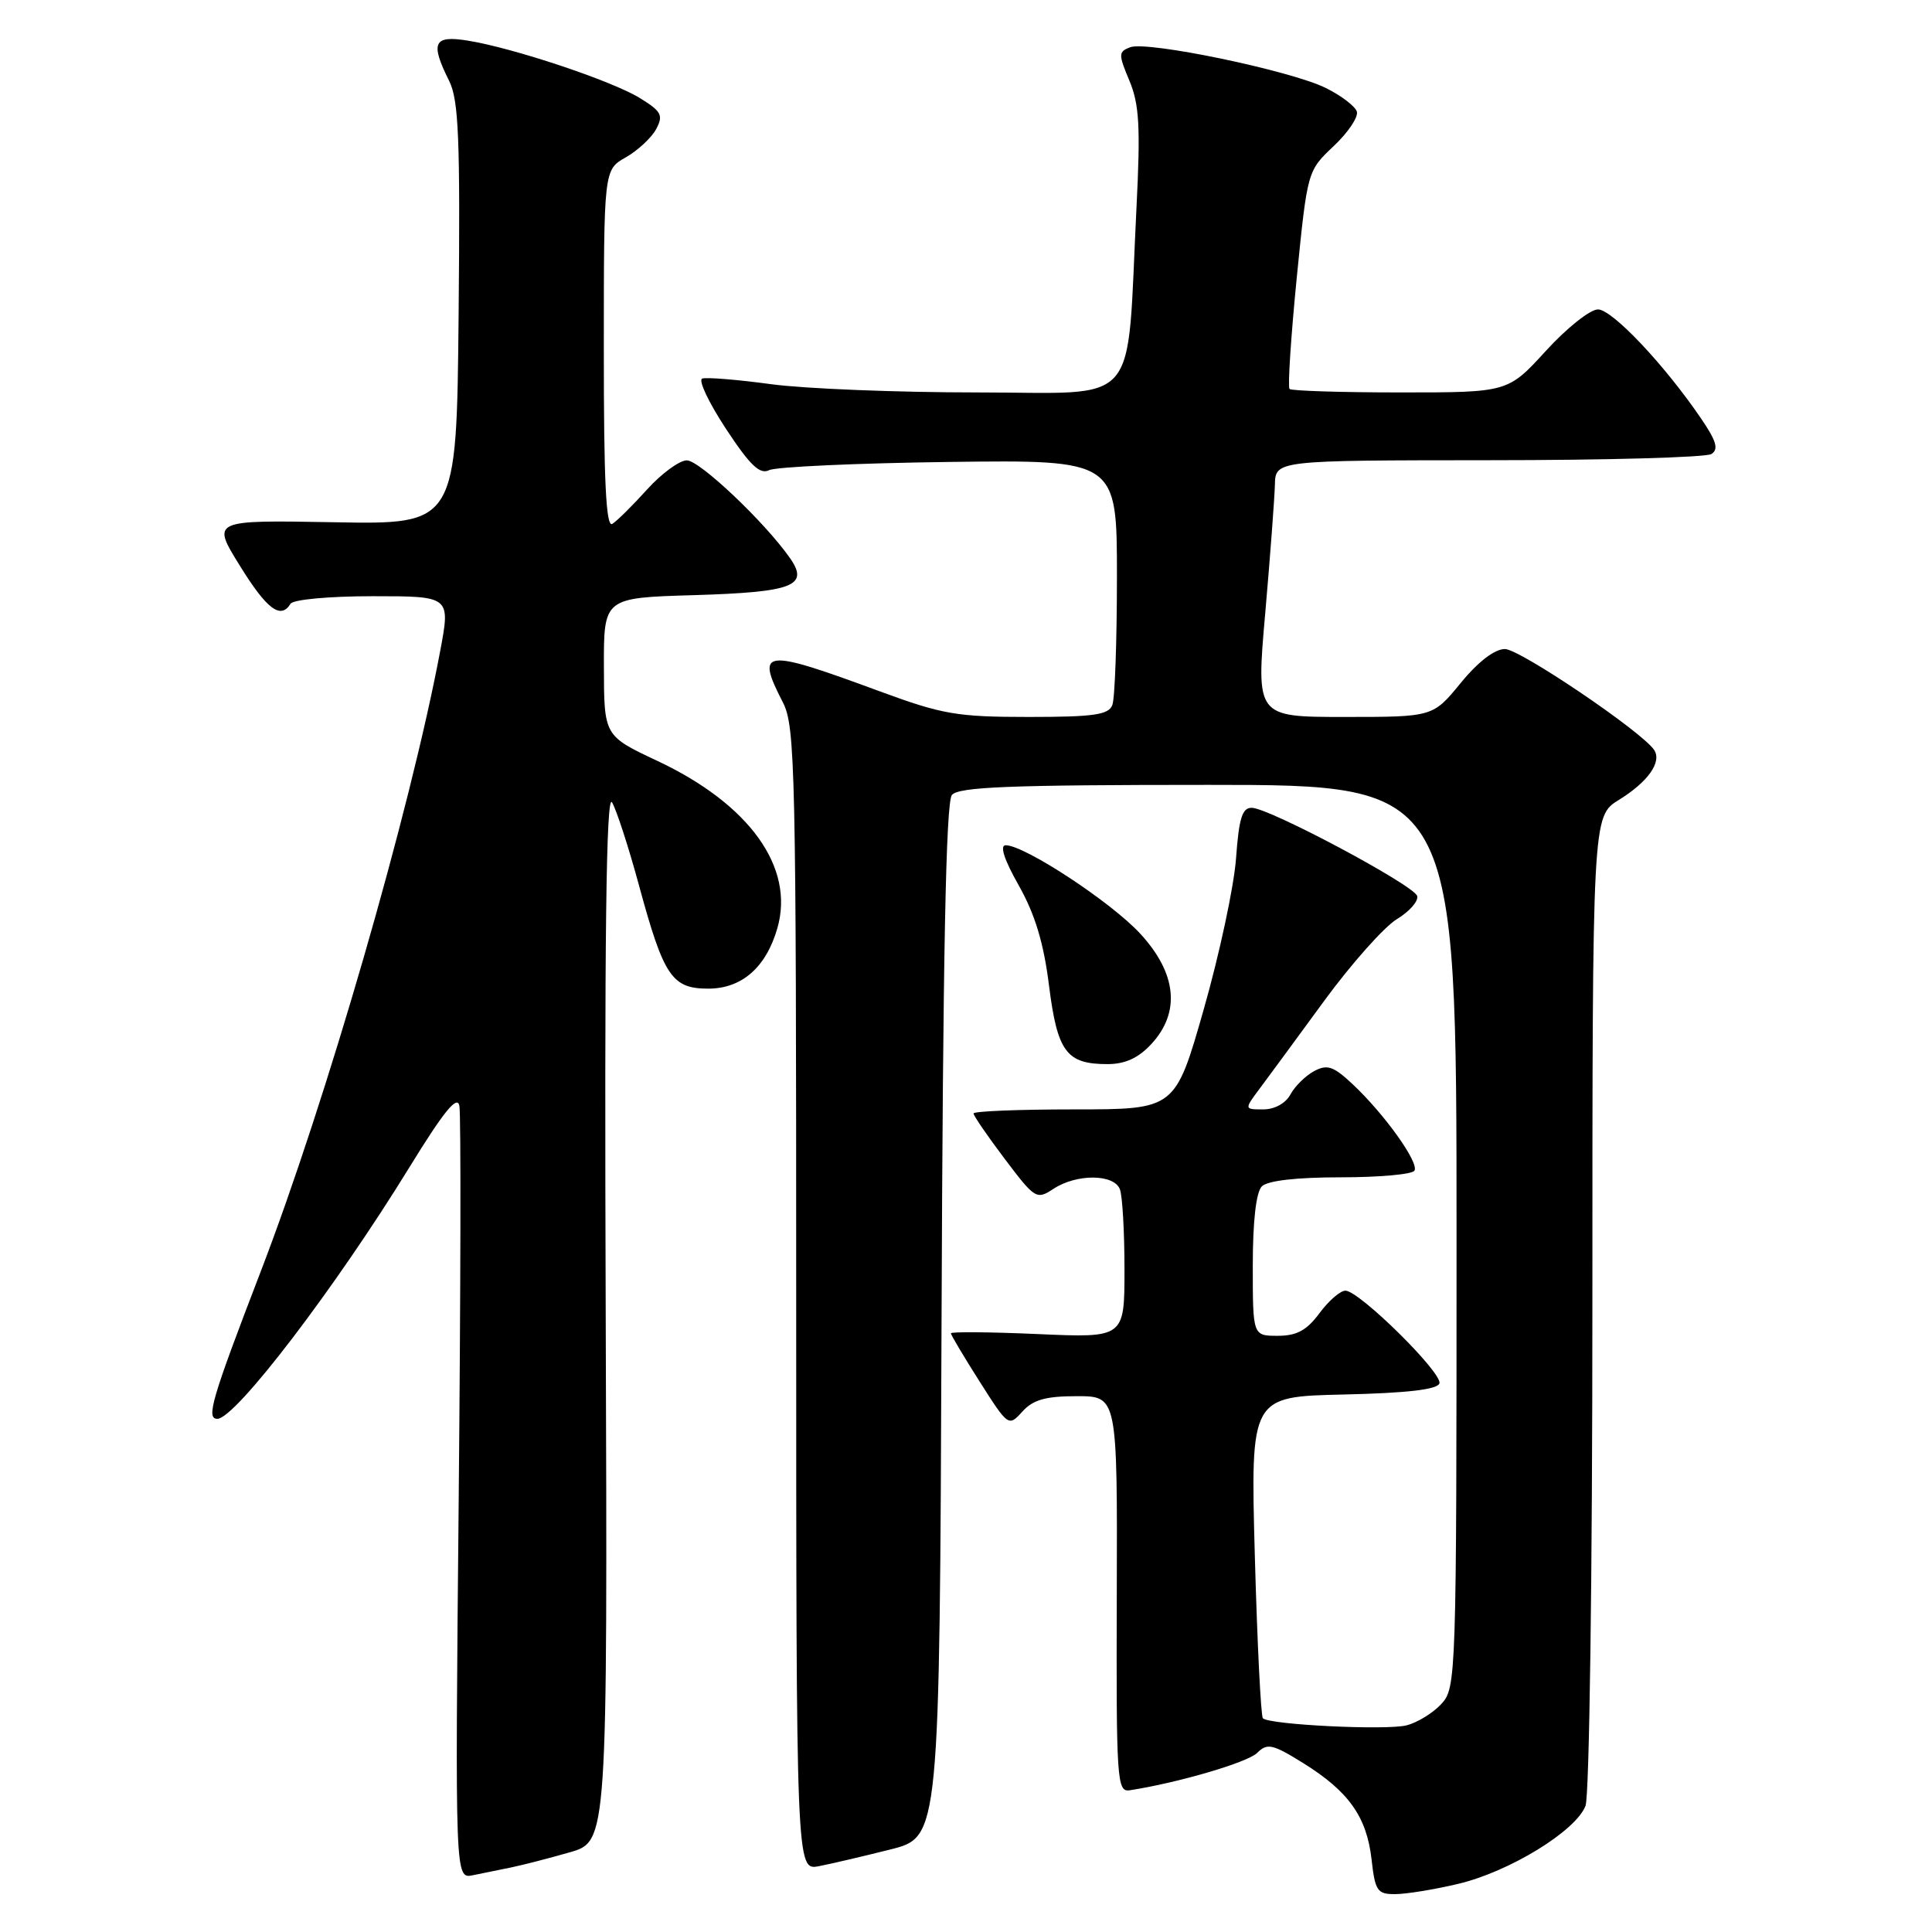 <?xml version="1.0" encoding="UTF-8" standalone="no"?>
<!DOCTYPE svg PUBLIC "-//W3C//DTD SVG 1.1//EN" "http://www.w3.org/Graphics/SVG/1.1/DTD/svg11.dtd" >
<svg xmlns="http://www.w3.org/2000/svg" xmlns:xlink="http://www.w3.org/1999/xlink" version="1.1" viewBox="0 0 256 256">
 <g >
 <path fill="currentColor"
d=" M 193.18 249.63 C 199.98 248.03 208.81 242.62 210.09 239.28 C 210.60 237.91 211.00 209.00 211.00 172.52 C 211.00 108.16 211.00 108.16 214.51 105.99 C 218.37 103.61 220.24 100.96 219.18 99.37 C 217.56 96.94 201.38 86.00 199.41 86.00 C 198.05 86.00 195.86 87.68 193.55 90.50 C 189.87 95.00 189.87 95.00 178.16 95.00 C 166.44 95.00 166.44 95.00 167.65 81.25 C 168.31 73.69 168.88 66.04 168.93 64.25 C 169.00 61.00 169.00 61.00 197.25 60.98 C 212.79 60.98 226.07 60.61 226.77 60.16 C 227.75 59.54 227.44 58.45 225.45 55.53 C 220.62 48.40 213.63 41.00 211.74 41.00 C 210.70 41.00 207.59 43.47 204.83 46.50 C 199.80 52.00 199.80 52.00 185.57 52.00 C 177.74 52.00 171.13 51.79 170.87 51.54 C 170.62 51.28 171.05 44.68 171.82 36.86 C 173.24 22.64 173.24 22.64 176.72 19.36 C 178.63 17.56 180.01 15.50 179.79 14.79 C 179.57 14.08 177.72 12.67 175.68 11.66 C 171.02 9.35 152.02 5.40 149.75 6.26 C 148.19 6.86 148.18 7.19 149.66 10.71 C 150.96 13.83 151.13 16.81 150.59 27.50 C 149.24 54.54 151.42 52.00 129.53 52.00 C 118.96 52.00 106.66 51.51 102.19 50.91 C 97.72 50.30 93.61 49.97 93.05 50.16 C 92.49 50.35 93.90 53.33 96.18 56.80 C 99.37 61.65 100.68 62.91 101.91 62.30 C 102.78 61.86 113.51 61.37 125.75 61.21 C 148.00 60.93 148.00 60.93 148.00 76.38 C 148.00 84.88 147.73 92.55 147.39 93.42 C 146.89 94.72 144.94 95.00 136.28 95.00 C 126.82 95.00 124.87 94.66 116.64 91.63 C 101.04 85.87 100.09 85.98 103.75 93.10 C 105.37 96.25 105.50 102.07 105.50 172.18 C 105.50 247.85 105.50 247.85 108.50 247.28 C 110.15 246.96 114.42 245.96 118.00 245.06 C 124.50 243.41 124.50 243.41 124.76 175.05 C 124.94 126.57 125.34 106.30 126.13 105.34 C 127.02 104.27 133.81 104.00 160.12 104.00 C 193.00 104.00 193.00 104.00 193.00 163.81 C 193.00 222.51 192.96 223.66 190.97 225.80 C 189.86 227.00 187.78 228.27 186.36 228.62 C 183.65 229.30 168.20 228.54 167.34 227.68 C 167.07 227.40 166.59 217.70 166.27 206.12 C 165.70 185.06 165.70 185.06 178.02 184.78 C 186.44 184.59 190.46 184.12 190.73 183.31 C 191.18 181.95 180.14 171.05 178.28 171.02 C 177.61 171.01 176.06 172.35 174.84 174.00 C 173.15 176.28 171.83 177.00 169.31 177.00 C 166.00 177.00 166.00 177.00 166.00 167.70 C 166.00 161.80 166.44 157.96 167.20 157.20 C 167.96 156.44 171.79 156.00 177.64 156.00 C 182.72 156.00 187.13 155.61 187.42 155.12 C 188.07 154.08 183.46 147.63 179.23 143.66 C 176.68 141.27 175.87 141.00 174.12 141.93 C 172.98 142.55 171.57 143.94 170.99 145.02 C 170.36 146.19 168.90 147.00 167.40 147.00 C 164.86 147.00 164.86 147.00 166.91 144.25 C 168.04 142.74 171.90 137.49 175.49 132.58 C 179.08 127.68 183.40 122.83 185.08 121.80 C 186.77 120.78 187.98 119.39 187.78 118.72 C 187.34 117.28 168.24 107.09 165.88 107.04 C 164.60 107.01 164.17 108.38 163.78 113.75 C 163.51 117.46 161.58 126.46 159.50 133.75 C 155.72 147.00 155.72 147.00 142.36 147.00 C 135.01 147.00 129.00 147.24 129.00 147.54 C 129.00 147.84 130.86 150.55 133.14 153.57 C 137.15 158.88 137.35 159.00 139.60 157.52 C 142.67 155.51 147.61 155.55 148.39 157.58 C 148.73 158.45 149.00 163.24 149.00 168.22 C 149.00 177.28 149.00 177.28 137.50 176.77 C 131.18 176.49 126.00 176.45 126.00 176.67 C 126.00 176.89 127.72 179.78 129.81 183.07 C 133.60 189.03 133.64 189.06 135.47 187.04 C 136.89 185.47 138.55 185.00 142.69 185.00 C 148.06 185.00 148.06 185.00 147.98 211.25 C 147.90 235.99 148.00 237.48 149.70 237.22 C 156.11 236.23 165.33 233.53 166.59 232.26 C 167.92 230.94 168.61 231.09 172.70 233.63 C 178.72 237.38 181.10 240.74 181.74 246.39 C 182.21 250.57 182.50 251.00 184.88 250.98 C 186.32 250.98 190.06 250.37 193.18 249.63 Z  M 67.75 247.44 C 69.26 247.13 72.75 246.23 75.50 245.44 C 80.50 244.00 80.50 244.00 80.26 174.25 C 80.08 123.90 80.32 105.01 81.10 106.32 C 81.69 107.32 83.30 112.27 84.67 117.32 C 87.95 129.39 89.03 131.00 93.85 131.00 C 98.29 131.00 101.52 128.18 103.01 122.97 C 105.32 114.92 99.30 106.55 87.08 100.81 C 80.04 97.50 80.04 97.50 80.02 88.36 C 80.00 79.21 80.00 79.21 91.95 78.86 C 105.12 78.46 107.26 77.64 104.67 73.94 C 101.34 69.18 92.70 61.00 91.01 61.00 C 90.03 61.00 87.66 62.74 85.74 64.86 C 83.82 66.99 81.75 69.04 81.13 69.42 C 80.30 69.93 80.00 63.71 80.01 46.31 C 80.01 22.50 80.01 22.50 82.92 20.85 C 84.52 19.94 86.33 18.25 86.95 17.10 C 87.92 15.27 87.65 14.76 84.78 12.99 C 81.08 10.71 67.98 6.34 61.97 5.38 C 57.44 4.65 56.98 5.65 59.52 10.73 C 60.78 13.27 60.99 18.36 60.77 41.64 C 60.50 69.50 60.50 69.50 44.27 69.20 C 28.03 68.91 28.03 68.91 31.77 74.94 C 35.36 80.75 37.19 82.12 38.50 80.00 C 38.85 79.44 43.63 79.00 49.40 79.00 C 59.69 79.00 59.69 79.00 58.33 86.25 C 54.35 107.45 43.20 145.98 34.54 168.50 C 28.03 185.43 27.28 188.00 28.80 188.00 C 31.19 188.00 44.43 170.65 54.27 154.64 C 58.80 147.27 60.59 145.07 60.87 146.52 C 61.09 147.61 61.04 171.10 60.78 198.73 C 60.30 248.96 60.30 248.96 62.65 248.48 C 63.94 248.22 66.24 247.75 67.75 247.44 Z  M 152.55 138.35 C 156.45 134.14 155.94 128.98 151.09 123.72 C 147.25 119.54 135.77 112.00 133.26 112.00 C 132.44 112.00 133.05 113.90 135.00 117.34 C 137.14 121.14 138.30 124.96 139.00 130.59 C 140.11 139.39 141.31 141.00 146.74 141.00 C 149.08 141.00 150.83 140.20 152.55 138.35 Z "/>
</g>
</svg>